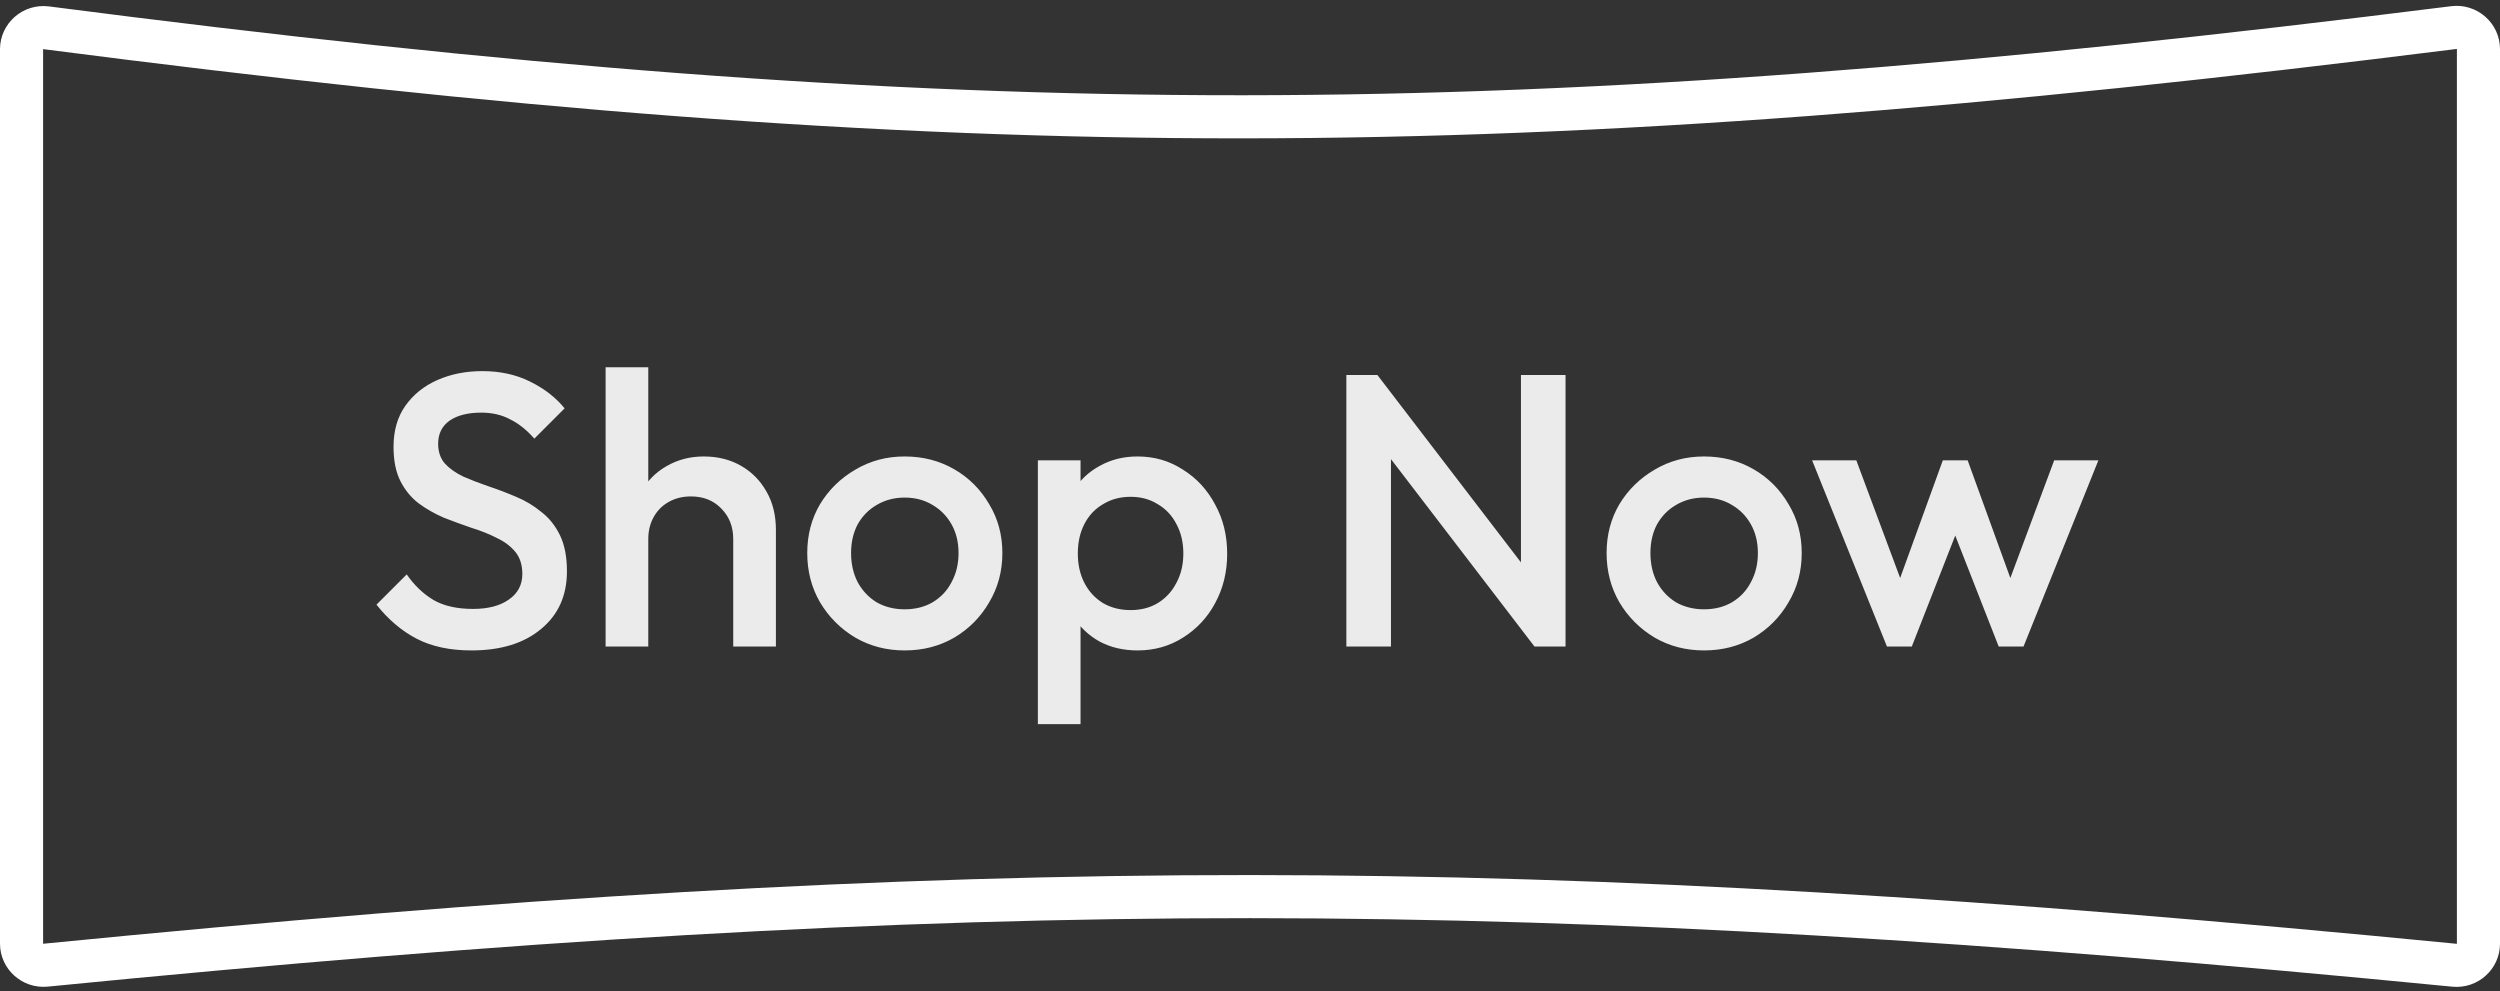 <svg width="116" height="46" viewBox="0 0 116 46" fill="none" xmlns="http://www.w3.org/2000/svg">
<rect x="0" y="0" width="116" height="46" fill="#333333" stroke="none"/>
<path d="M21.878 30.18C20.882 30.18 20.036 30 19.34 29.64C18.644 29.28 18.02 28.752 17.468 28.056L18.872 26.652C19.22 27.156 19.634 27.552 20.114 27.84C20.594 28.116 21.206 28.254 21.95 28.254C22.646 28.254 23.198 28.11 23.606 27.822C24.026 27.534 24.236 27.138 24.236 26.634C24.236 26.214 24.128 25.872 23.912 25.608C23.696 25.344 23.408 25.128 23.048 24.96C22.7 24.78 22.31 24.624 21.878 24.492C21.458 24.348 21.032 24.192 20.6 24.024C20.18 23.844 19.79 23.622 19.43 23.358C19.082 23.094 18.8 22.752 18.584 22.332C18.368 21.912 18.26 21.378 18.26 20.73C18.26 19.986 18.44 19.356 18.8 18.84C19.172 18.312 19.67 17.91 20.294 17.634C20.918 17.358 21.614 17.22 22.382 17.22C23.21 17.22 23.948 17.382 24.596 17.706C25.256 18.03 25.79 18.444 26.198 18.948L24.794 20.352C24.434 19.944 24.056 19.644 23.66 19.452C23.276 19.248 22.832 19.146 22.328 19.146C21.704 19.146 21.212 19.272 20.852 19.524C20.504 19.776 20.33 20.13 20.33 20.586C20.33 20.97 20.438 21.282 20.654 21.522C20.87 21.75 21.152 21.948 21.5 22.116C21.86 22.272 22.25 22.422 22.67 22.566C23.102 22.71 23.528 22.872 23.948 23.052C24.38 23.232 24.77 23.466 25.118 23.754C25.478 24.03 25.766 24.39 25.982 24.834C26.198 25.278 26.306 25.836 26.306 26.508C26.306 27.636 25.904 28.53 25.1 29.19C24.308 29.85 23.234 30.18 21.878 30.18ZM34.022 30V25.014C34.022 24.438 33.836 23.964 33.464 23.592C33.104 23.22 32.636 23.034 32.06 23.034C31.676 23.034 31.334 23.118 31.034 23.286C30.734 23.454 30.5 23.688 30.332 23.988C30.164 24.288 30.08 24.63 30.08 25.014L29.306 24.582C29.306 23.922 29.45 23.34 29.738 22.836C30.026 22.32 30.422 21.918 30.926 21.63C31.442 21.33 32.018 21.18 32.654 21.18C33.302 21.18 33.878 21.324 34.382 21.612C34.886 21.9 35.282 22.302 35.57 22.818C35.858 23.322 36.002 23.91 36.002 24.582V30H34.022ZM28.1 30V17.04H30.08V30H28.1ZM41.974 30.18C41.134 30.18 40.372 29.982 39.688 29.586C39.004 29.178 38.458 28.632 38.05 27.948C37.654 27.264 37.456 26.502 37.456 25.662C37.456 24.822 37.654 24.066 38.05 23.394C38.458 22.722 39.004 22.188 39.688 21.792C40.372 21.384 41.134 21.18 41.974 21.18C42.826 21.18 43.594 21.378 44.278 21.774C44.962 22.17 45.502 22.71 45.898 23.394C46.306 24.066 46.51 24.822 46.51 25.662C46.51 26.502 46.306 27.264 45.898 27.948C45.502 28.632 44.962 29.178 44.278 29.586C43.594 29.982 42.826 30.18 41.974 30.18ZM41.974 28.272C42.466 28.272 42.898 28.164 43.27 27.948C43.654 27.72 43.948 27.408 44.152 27.012C44.368 26.616 44.476 26.166 44.476 25.662C44.476 25.158 44.368 24.714 44.152 24.33C43.936 23.946 43.642 23.646 43.27 23.43C42.898 23.202 42.466 23.088 41.974 23.088C41.494 23.088 41.062 23.202 40.678 23.43C40.306 23.646 40.012 23.946 39.796 24.33C39.592 24.714 39.49 25.158 39.49 25.662C39.49 26.166 39.592 26.616 39.796 27.012C40.012 27.408 40.306 27.72 40.678 27.948C41.062 28.164 41.494 28.272 41.974 28.272ZM52.783 30.18C52.123 30.18 51.535 30.042 51.019 29.766C50.503 29.478 50.095 29.088 49.795 28.596C49.507 28.104 49.363 27.546 49.363 26.922V24.438C49.363 23.814 49.513 23.256 49.813 22.764C50.113 22.272 50.521 21.888 51.037 21.612C51.553 21.324 52.135 21.18 52.783 21.18C53.563 21.18 54.265 21.384 54.889 21.792C55.525 22.188 56.023 22.728 56.383 23.412C56.755 24.084 56.941 24.846 56.941 25.698C56.941 26.538 56.755 27.3 56.383 27.984C56.023 28.656 55.525 29.19 54.889 29.586C54.265 29.982 53.563 30.18 52.783 30.18ZM52.459 28.308C52.939 28.308 53.359 28.2 53.719 27.984C54.091 27.756 54.379 27.444 54.583 27.048C54.799 26.652 54.907 26.196 54.907 25.68C54.907 25.164 54.799 24.708 54.583 24.312C54.379 23.916 54.091 23.61 53.719 23.394C53.359 23.166 52.939 23.052 52.459 23.052C51.979 23.052 51.553 23.166 51.181 23.394C50.809 23.61 50.521 23.916 50.317 24.312C50.113 24.708 50.011 25.164 50.011 25.68C50.011 26.196 50.113 26.652 50.317 27.048C50.521 27.444 50.809 27.756 51.181 27.984C51.553 28.2 51.979 28.308 52.459 28.308ZM48.157 33.6V21.36H50.137V23.682L49.795 25.788L50.137 27.876V33.6H48.157ZM62.471 30V17.4H63.911L64.541 19.776V30H62.471ZM71.201 30L63.66 20.154L63.911 17.4L71.454 27.246L71.201 30ZM71.201 30L70.572 27.786V17.4H72.641V30H71.201ZM79.064 30.18C78.224 30.18 77.462 29.982 76.778 29.586C76.094 29.178 75.548 28.632 75.14 27.948C74.744 27.264 74.546 26.502 74.546 25.662C74.546 24.822 74.744 24.066 75.14 23.394C75.548 22.722 76.094 22.188 76.778 21.792C77.462 21.384 78.224 21.18 79.064 21.18C79.916 21.18 80.684 21.378 81.368 21.774C82.052 22.17 82.592 22.71 82.988 23.394C83.396 24.066 83.6 24.822 83.6 25.662C83.6 26.502 83.396 27.264 82.988 27.948C82.592 28.632 82.052 29.178 81.368 29.586C80.684 29.982 79.916 30.18 79.064 30.18ZM79.064 28.272C79.556 28.272 79.988 28.164 80.36 27.948C80.744 27.72 81.038 27.408 81.242 27.012C81.458 26.616 81.566 26.166 81.566 25.662C81.566 25.158 81.458 24.714 81.242 24.33C81.026 23.946 80.732 23.646 80.36 23.43C79.988 23.202 79.556 23.088 79.064 23.088C78.584 23.088 78.152 23.202 77.768 23.43C77.396 23.646 77.102 23.946 76.886 24.33C76.682 24.714 76.58 25.158 76.58 25.662C76.58 26.166 76.682 26.616 76.886 27.012C77.102 27.408 77.396 27.72 77.768 27.948C78.152 28.164 78.584 28.272 79.064 28.272ZM87.555 30L84.082 21.36H86.133L88.474 27.642L87.862 27.66L90.147 21.36H91.299L93.585 27.66L92.974 27.642L95.314 21.36H97.365L93.891 30H92.74L90.4 24.024H91.047L88.707 30H87.555Z" fill="white" fill-opacity="0.9"/>
<path d="M2.148 1.29C44.893 6.828 70.153 6.768 113.856 1.28C114.466 1.203 115 1.68 115 2.272V43.791C115 44.373 114.485 44.845 113.885 44.787C70.651 40.567 45.399 40.517 2.116 44.784C1.516 44.843 1 44.37 1 43.789V2.282C1 1.688 1.536 1.21 2.148 1.29Z" stroke="white" stroke-width="2"/>
</svg>
